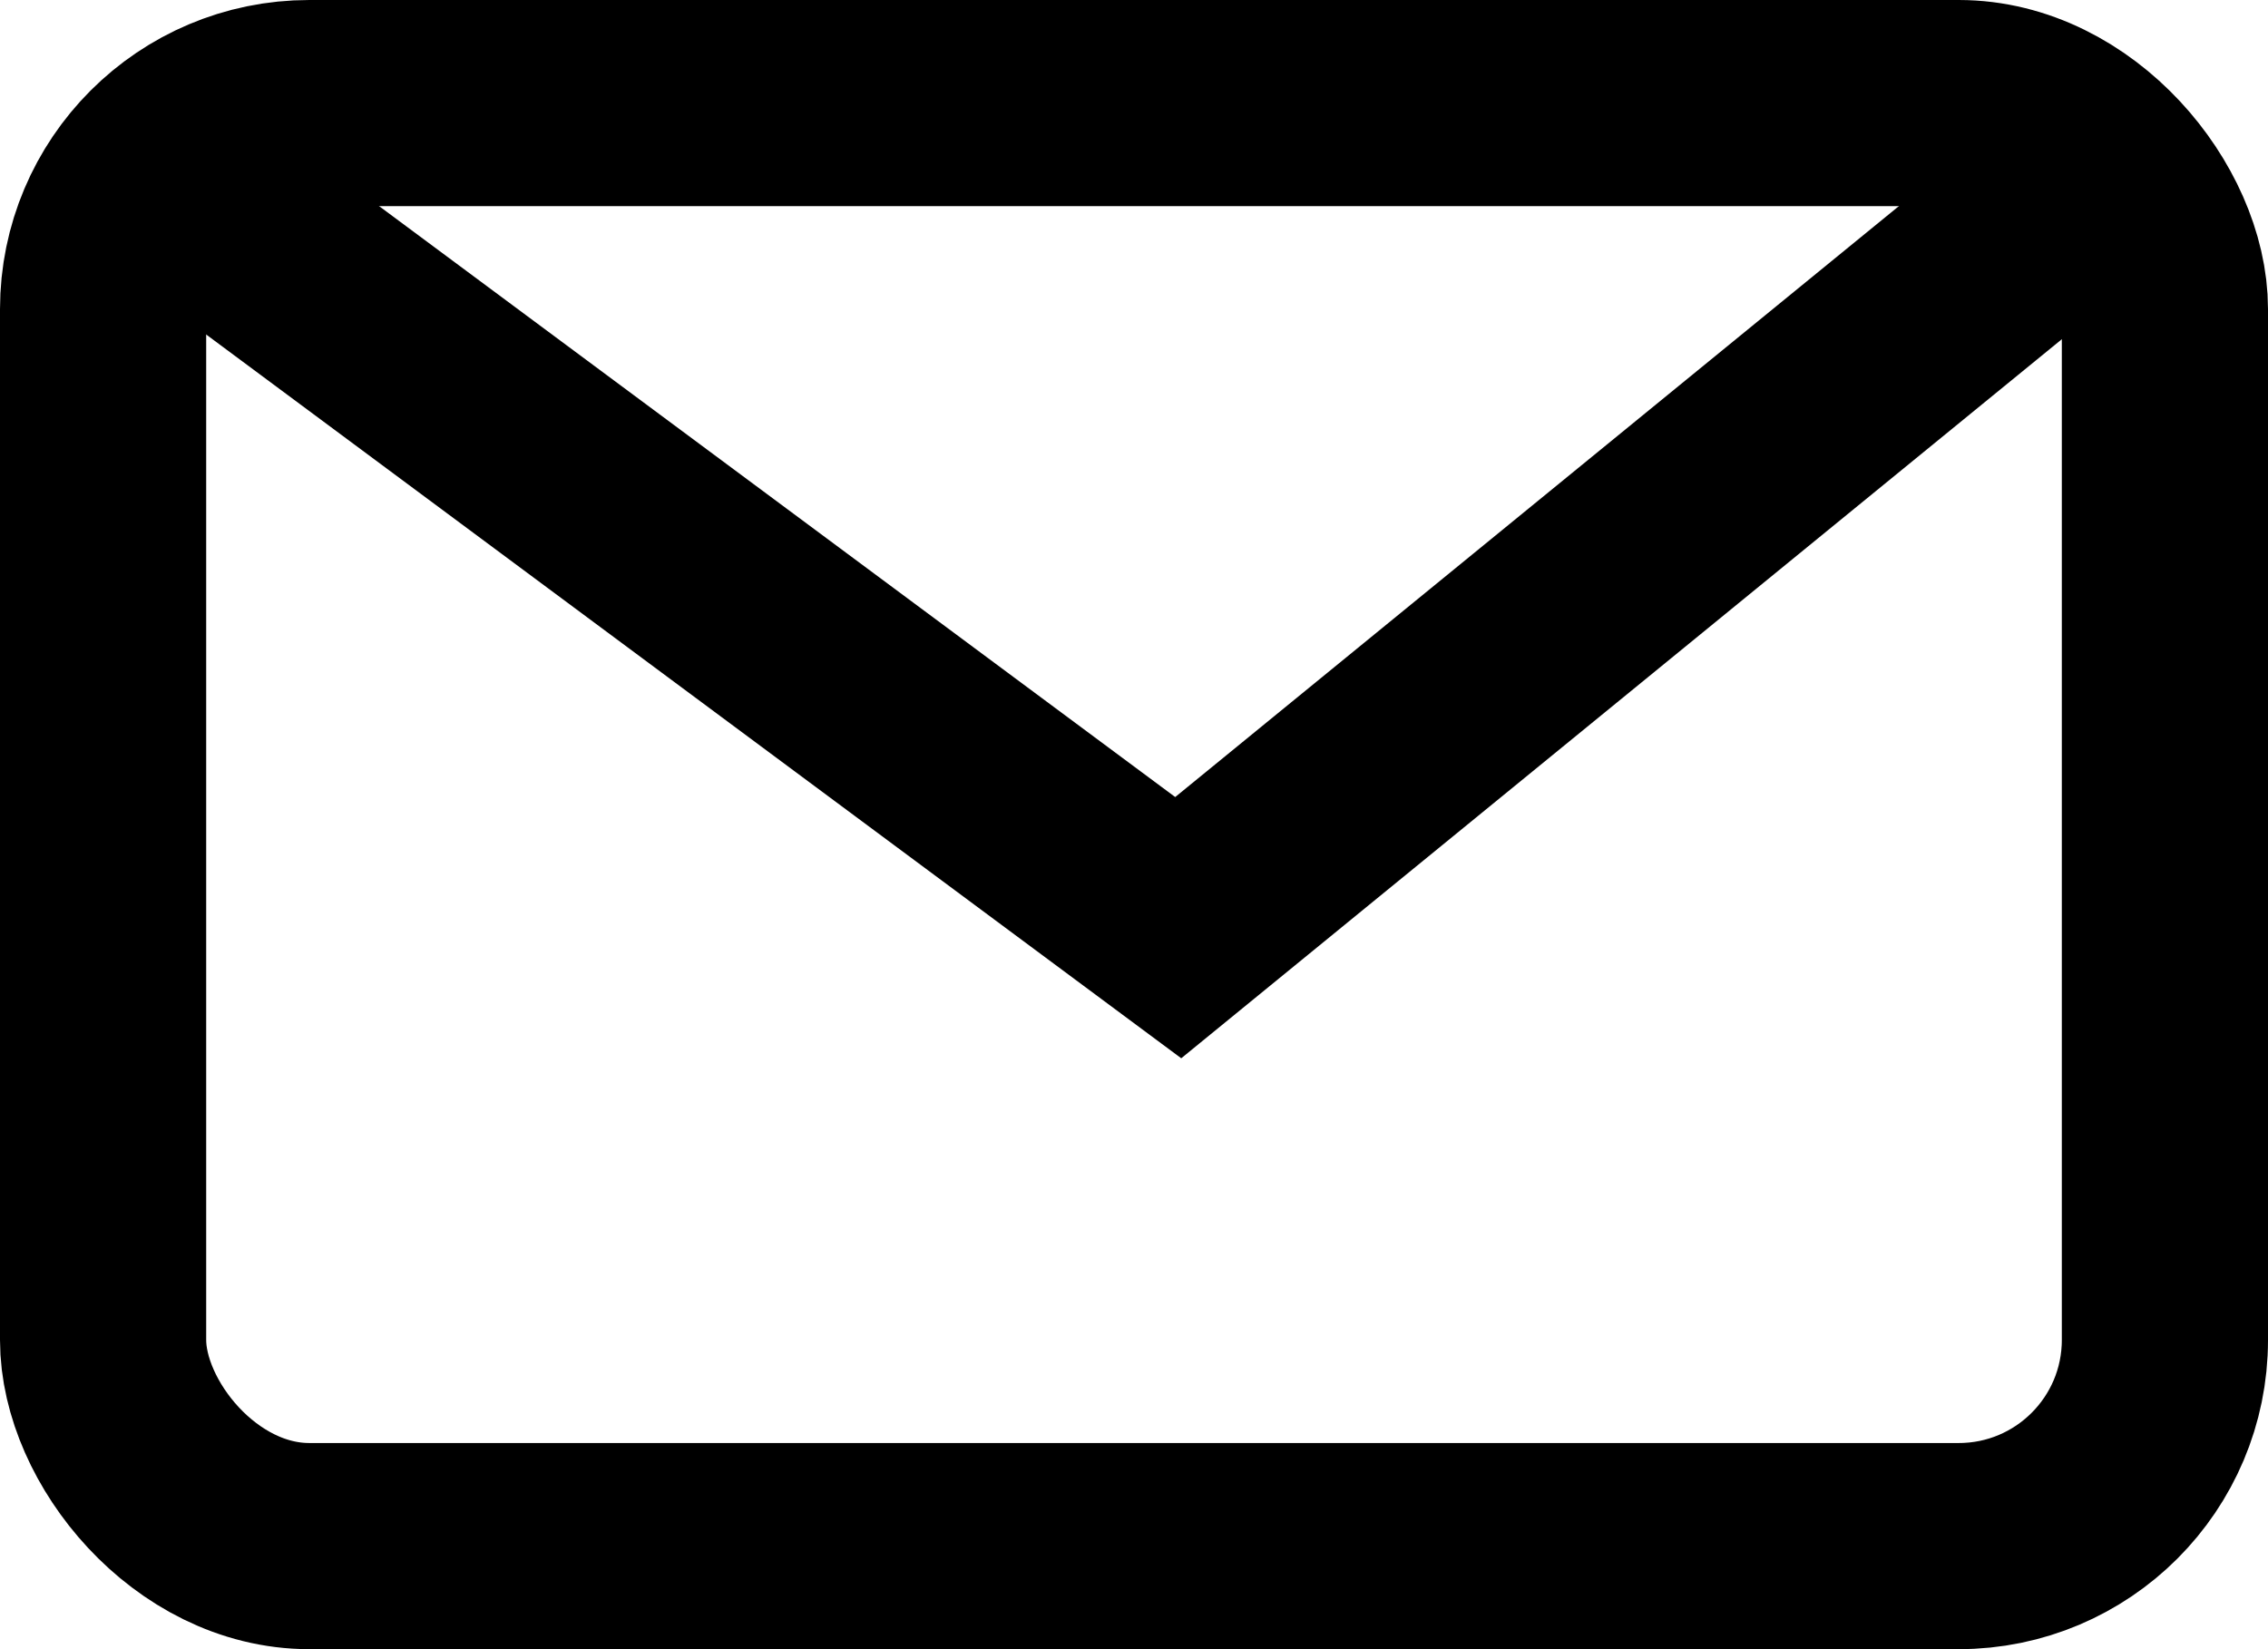 <?xml version="1.0" encoding="UTF-8"?>
<svg width="22px" height="16px" viewBox="0 0 22 16" version="1.1" xmlns="http://www.w3.org/2000/svg" xmlns:xlink="http://www.w3.org/1999/xlink">
    <!-- Generator: sketchtool 50.2 (55047) - http://www.bohemiancoding.com/sketch -->
    <title>1CF787A9-ABF2-4847-93B9-6EF0D2B44FB9</title>
    <desc>Created with sketchtool.</desc>
    <defs></defs>
    <g id="infarm-website-RZ2" stroke="none" stroke-width="1" fill="none" fill-rule="evenodd">
        <g id="v3_m_recipe" transform="translate(-325, -673)" stroke="#000000" stroke-width="2">
            <g id="share" transform="translate(151, 669)">
                <g id="maill" transform="translate(174, 4)">
                    <rect id="Rectangle-7" x="1" y="1" width="20" height="14" rx="2"></rect>
                    <polyline id="Path-3" points="2 2 11.429 9 20 2"></polyline>
                </g>
            </g>
        </g>
    </g>
</svg>